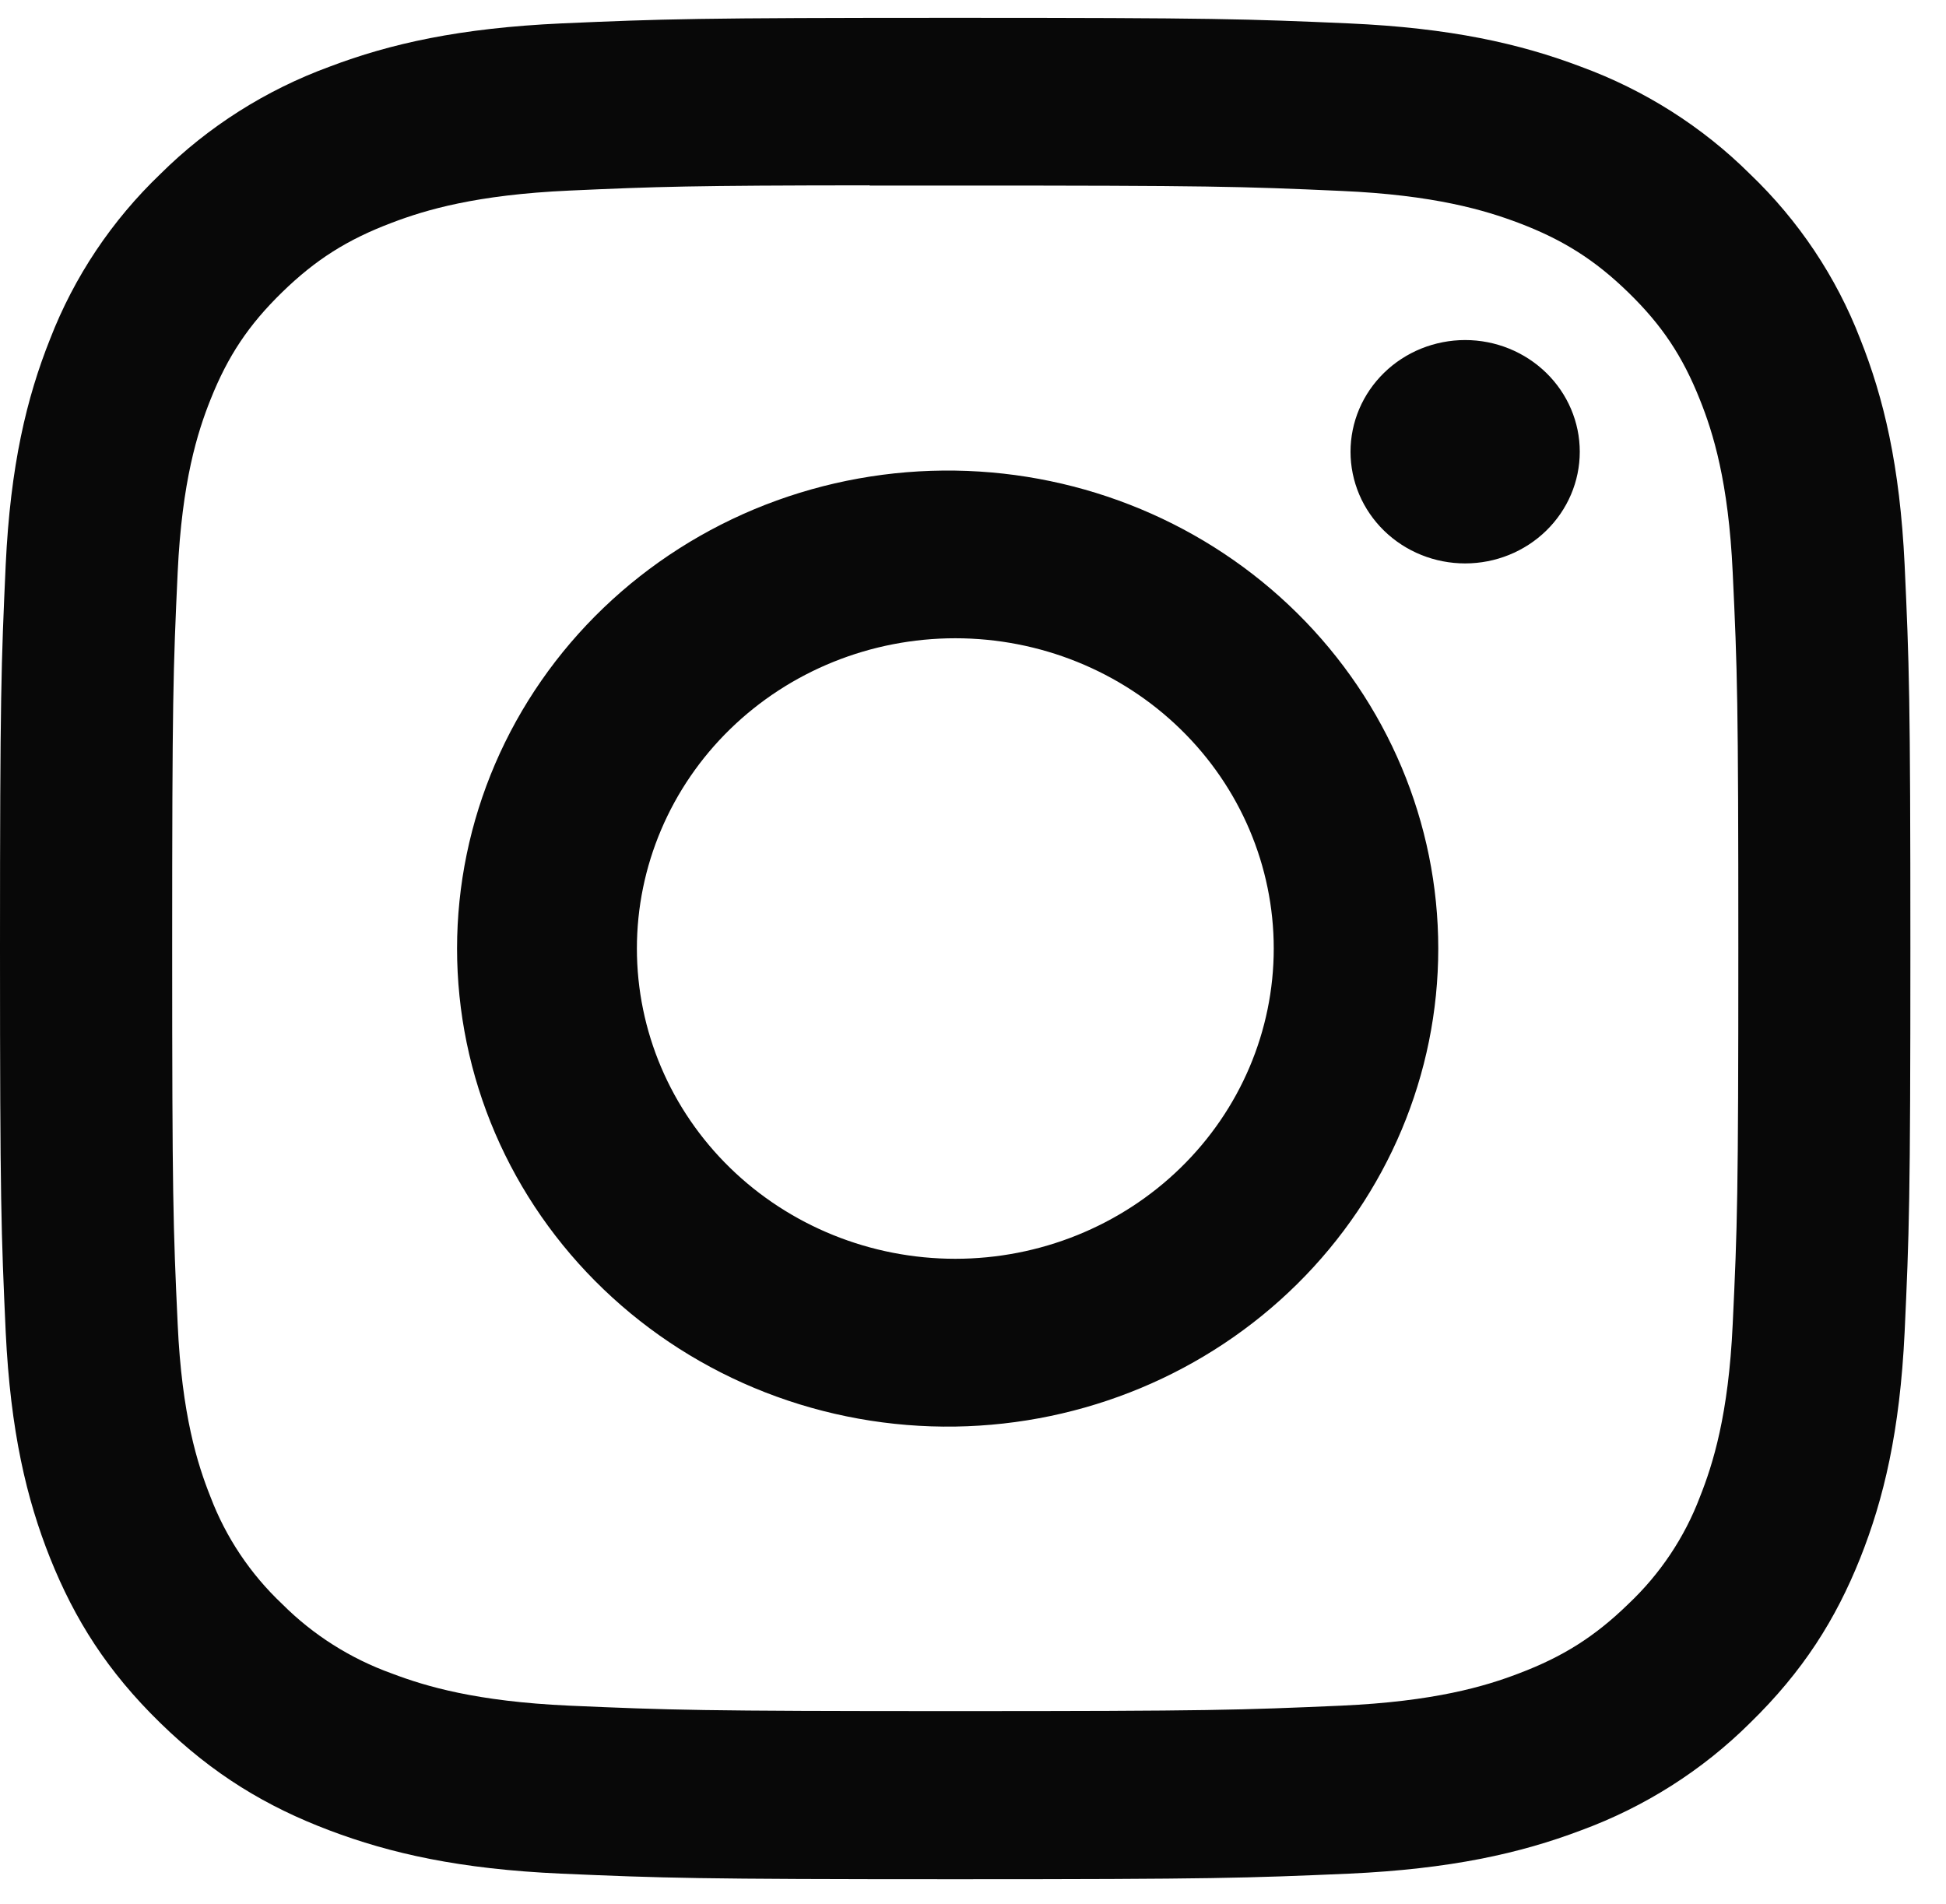 <svg width="46" height="45" viewBox="0 0 46 45" fill="none" xmlns="http://www.w3.org/2000/svg">
<path d="M22.579 0.421C16.452 0.421 15.681 0.448 13.274 0.553C10.866 0.663 9.226 1.031 7.79 1.576C6.283 2.128 4.918 2.994 3.79 4.114C2.642 5.213 1.753 6.543 1.185 8.011C0.627 9.408 0.246 11.008 0.135 13.346C0.028 15.697 0 16.445 0 22.424C0 28.397 0.028 29.145 0.135 31.49C0.248 33.833 0.627 35.431 1.185 36.831C1.764 38.277 2.534 39.504 3.79 40.728C5.044 41.951 6.302 42.705 7.787 43.266C9.226 43.81 10.863 44.182 13.268 44.289C15.678 44.393 16.446 44.421 22.579 44.421C28.712 44.421 29.477 44.393 31.887 44.289C34.289 44.179 35.934 43.81 37.371 43.266C38.877 42.713 40.241 41.847 41.367 40.728C42.623 39.504 43.394 38.277 43.972 36.831C44.529 35.431 44.91 33.833 45.022 31.49C45.13 29.145 45.158 28.397 45.158 22.421C45.158 16.445 45.13 15.697 45.022 13.349C44.91 11.008 44.529 9.408 43.972 8.011C43.405 6.543 42.516 5.213 41.367 4.114C40.24 2.994 38.875 2.128 37.368 1.576C35.929 1.031 34.286 0.66 31.884 0.553C29.474 0.448 28.709 0.421 22.573 0.421H22.582H22.579ZM20.555 4.386H22.582C28.61 4.386 29.324 4.406 31.704 4.513C33.905 4.609 35.102 4.969 35.898 5.269C36.95 5.668 37.704 6.146 38.494 6.916C39.285 7.686 39.773 8.418 40.182 9.446C40.492 10.219 40.859 11.385 40.958 13.53C41.068 15.848 41.091 16.544 41.091 22.415C41.091 28.287 41.068 28.985 40.958 31.303C40.859 33.448 40.49 34.612 40.182 35.387C39.82 36.342 39.242 37.206 38.492 37.914C37.701 38.684 36.95 39.16 35.895 39.559C35.105 39.861 33.908 40.219 31.704 40.318C29.324 40.422 28.61 40.447 22.582 40.447C16.553 40.447 15.836 40.422 13.457 40.318C11.256 40.219 10.062 39.861 9.266 39.559C8.285 39.207 7.398 38.645 6.669 37.914C5.918 37.205 5.339 36.34 4.976 35.384C4.668 34.612 4.298 33.446 4.2 31.301C4.092 28.982 4.07 28.287 4.07 22.41C4.07 16.536 4.092 15.843 4.2 13.525C4.301 11.38 4.668 10.214 4.979 9.438C5.388 8.412 5.879 7.678 6.669 6.908C7.46 6.138 8.21 5.662 9.266 5.264C10.062 4.961 11.256 4.604 13.457 4.505C15.54 4.411 16.347 4.384 20.555 4.381V4.386ZM34.633 8.038C34.278 8.038 33.925 8.107 33.596 8.239C33.268 8.372 32.969 8.566 32.717 8.812C32.466 9.057 32.266 9.348 32.13 9.668C31.994 9.988 31.924 10.332 31.924 10.678C31.924 11.025 31.994 11.368 32.13 11.689C32.266 12.009 32.466 12.3 32.717 12.545C32.969 12.79 33.268 12.985 33.596 13.117C33.925 13.25 34.278 13.318 34.633 13.318C35.352 13.318 36.041 13.04 36.549 12.545C37.057 12.05 37.343 11.379 37.343 10.678C37.343 9.978 37.057 9.307 36.549 8.812C36.041 8.317 35.352 8.038 34.633 8.038ZM22.582 11.124C21.044 11.101 19.516 11.376 18.088 11.933C16.661 12.49 15.361 13.319 14.265 14.37C13.169 15.421 12.298 16.675 11.704 18.057C11.11 19.44 10.804 20.924 10.804 22.422C10.804 23.921 11.11 25.405 11.704 26.787C12.298 28.17 13.169 29.423 14.265 30.474C15.361 31.526 16.661 32.355 18.088 32.912C19.516 33.469 21.044 33.744 22.582 33.721C25.626 33.674 28.529 32.464 30.665 30.35C32.801 28.236 33.998 25.389 33.998 22.422C33.998 19.456 32.801 16.608 30.665 14.495C28.529 12.381 25.626 11.17 22.582 11.124ZM22.582 15.087C24.578 15.087 26.493 15.859 27.904 17.235C29.316 18.61 30.109 20.476 30.109 22.421C30.109 24.366 29.316 26.232 27.904 27.607C26.493 28.982 24.578 29.755 22.582 29.755C20.585 29.755 18.671 28.982 17.259 27.607C15.848 26.232 15.055 24.366 15.055 22.421C15.055 20.476 15.848 18.61 17.259 17.235C18.671 15.859 20.585 15.087 22.582 15.087Z" fill="#080808"/>
</svg>
